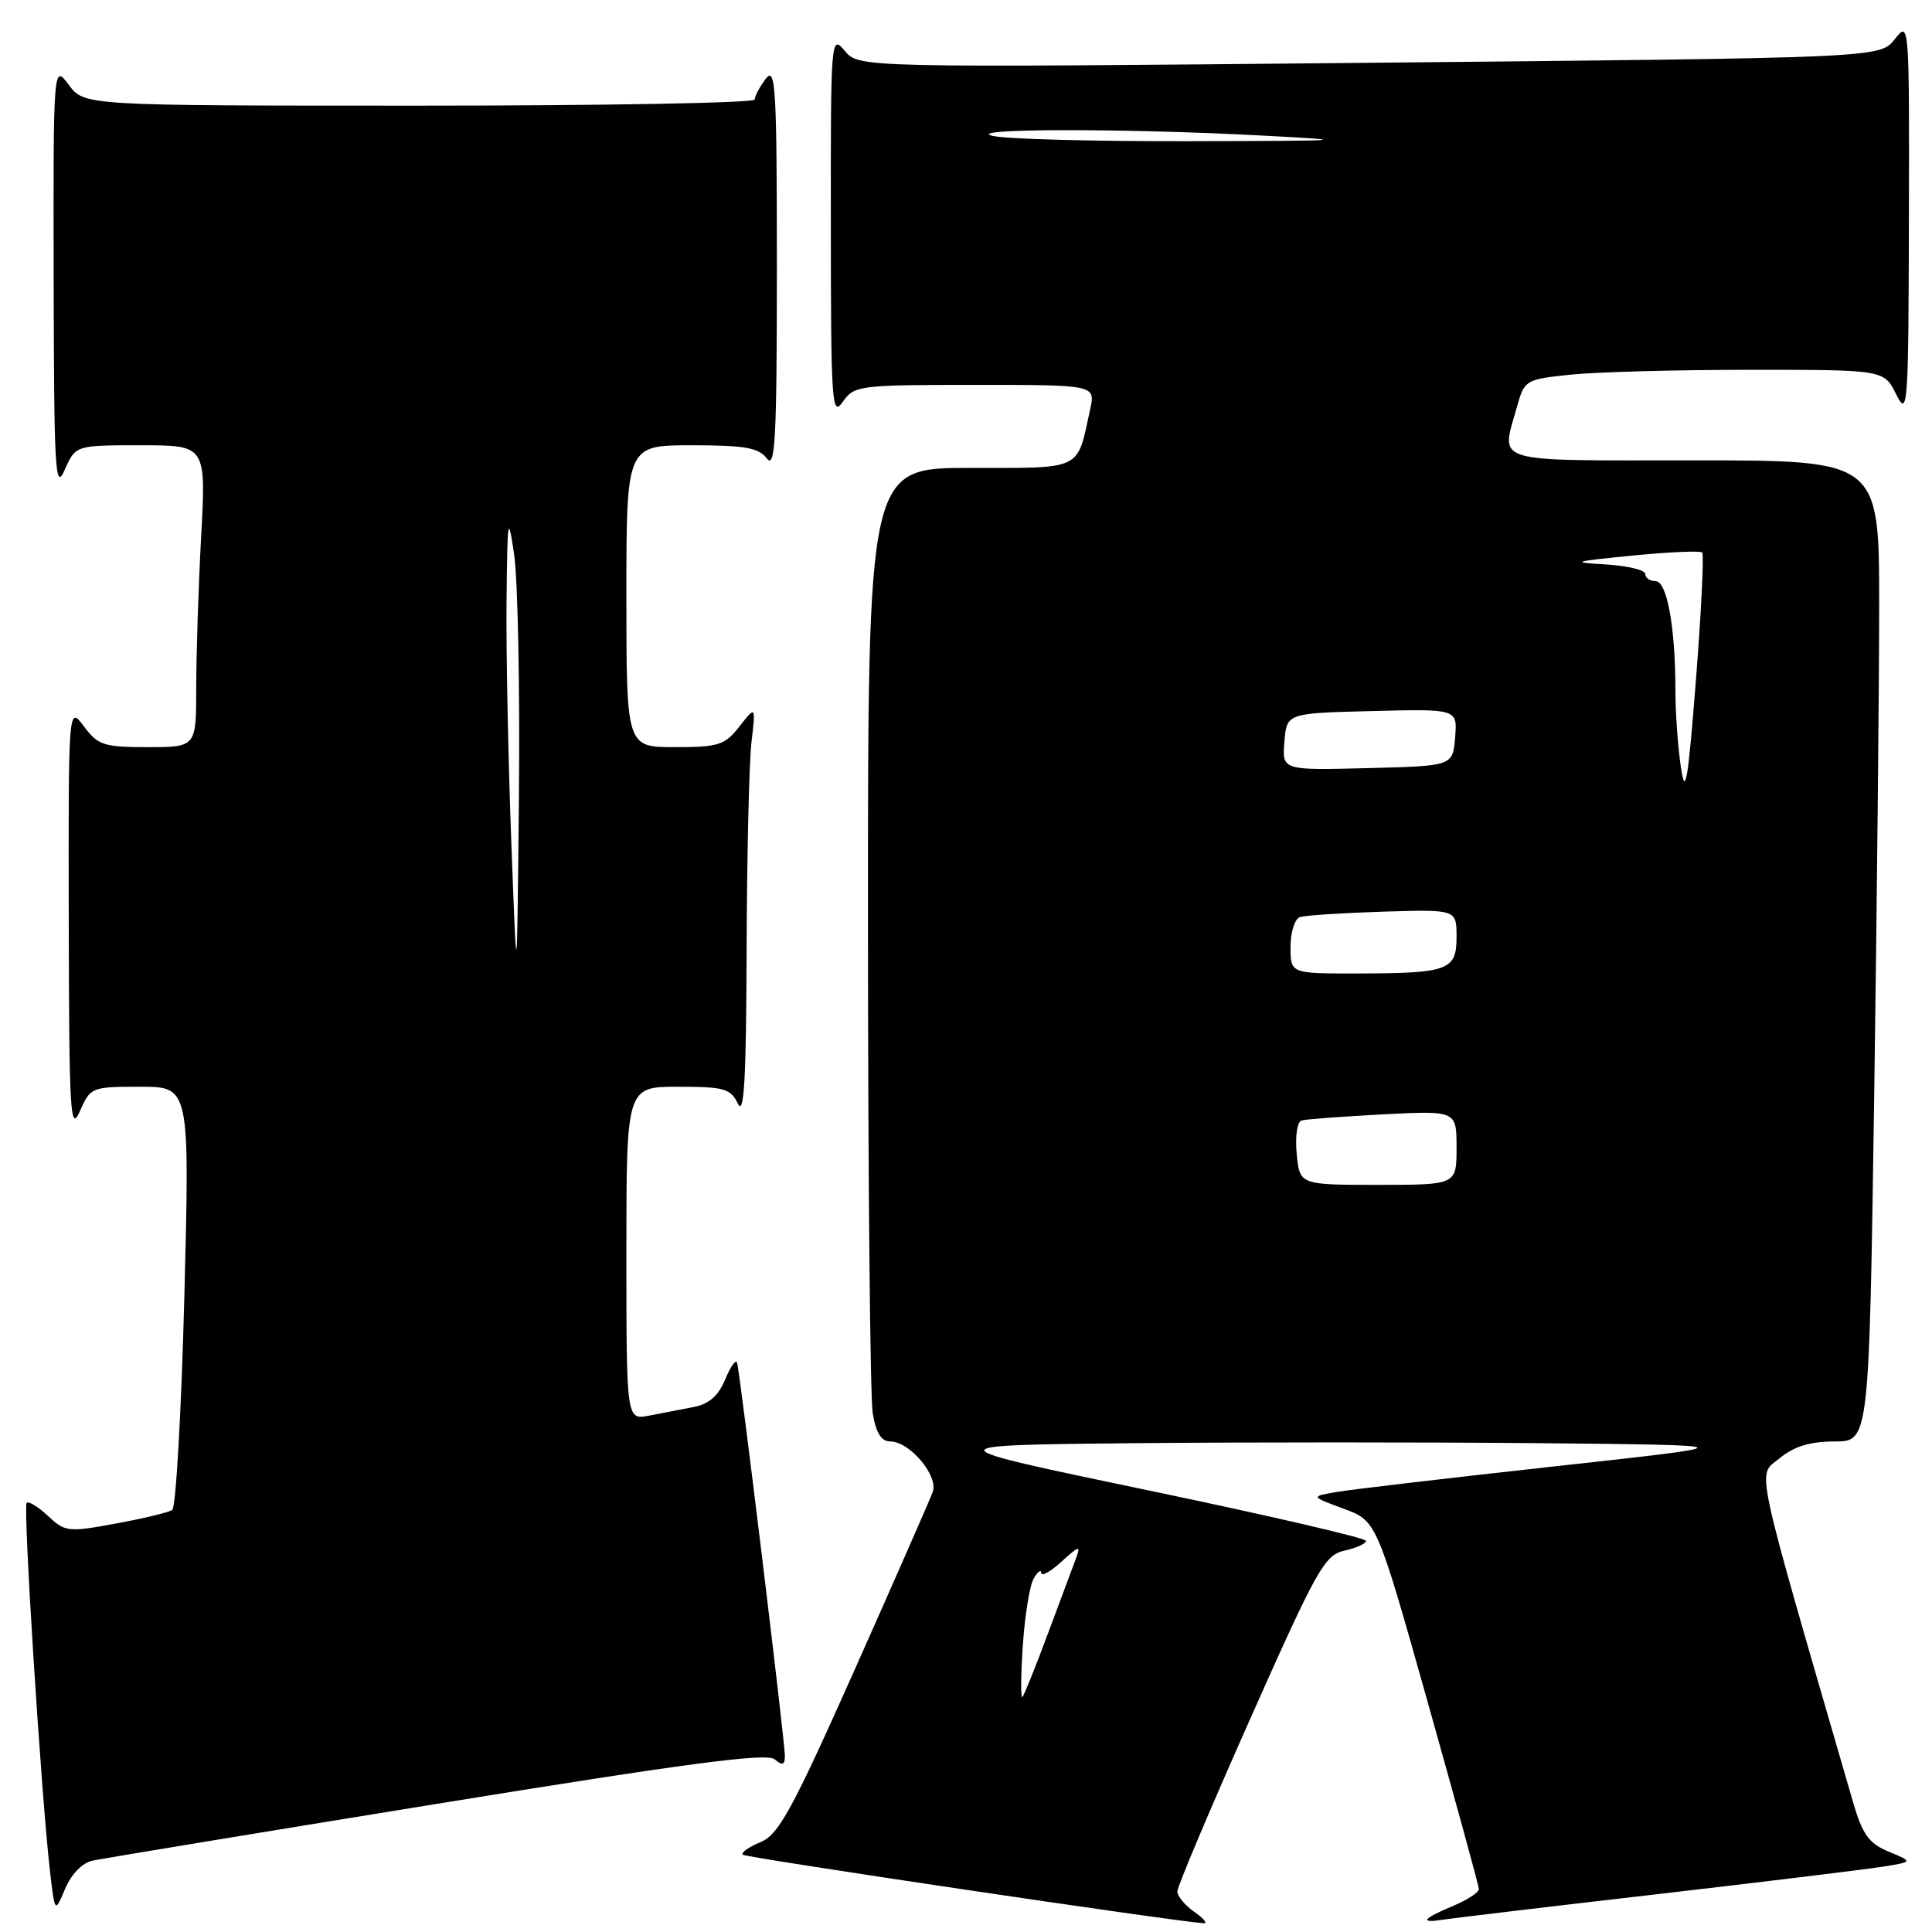 <?xml version="1.0" encoding="UTF-8" standalone="no"?>
<!DOCTYPE svg PUBLIC "-//W3C//DTD SVG 1.1//EN" "http://www.w3.org/Graphics/SVG/1.1/DTD/svg11.dtd" >
<svg xmlns="http://www.w3.org/2000/svg" xmlns:xlink="http://www.w3.org/1999/xlink" version="1.1" viewBox="0 0 256 256">
 <g >
 <path fill="currentColor"
d=" M 158.25 253.33 C 157.01 252.46 156.00 251.25 156.00 250.63 C 156.00 250.01 160.33 239.73 165.64 227.80 C 174.50 207.87 175.52 206.05 178.14 205.47 C 179.71 205.12 181.00 204.54 181.00 204.17 C 181.00 203.80 168.06 200.80 152.25 197.50 C 123.50 191.50 123.50 191.50 150.18 191.23 C 164.85 191.09 189.15 191.09 204.18 191.23 C 231.50 191.50 231.50 191.50 206.00 194.30 C 191.97 195.85 178.96 197.37 177.08 197.70 C 173.65 198.29 173.65 198.29 178.03 199.91 C 182.41 201.52 182.41 201.52 189.17 225.51 C 192.88 238.71 195.94 249.86 195.96 250.30 C 195.98 250.74 194.43 251.76 192.50 252.56 C 188.47 254.25 188.03 254.88 191.25 254.36 C 192.49 254.17 205.20 252.65 219.50 251.00 C 233.80 249.34 247.30 247.70 249.50 247.34 C 253.50 246.70 253.50 246.70 250.28 245.36 C 247.62 244.25 246.79 243.10 245.53 238.76 C 232.17 192.72 232.81 195.70 235.78 193.25 C 237.72 191.65 239.81 191.01 243.09 191.00 C 247.67 191.00 247.67 191.00 248.34 145.25 C 248.70 120.09 249.00 90.84 249.00 80.25 C 249.00 61.00 249.00 61.00 224.50 61.00 C 197.16 61.00 198.89 61.52 201.01 53.89 C 202.00 50.35 202.14 50.27 208.15 49.64 C 211.53 49.29 222.25 49.00 231.97 49.00 C 249.64 49.00 249.64 49.00 251.25 52.25 C 252.79 55.33 252.88 54.12 252.94 29.12 C 253.00 2.81 252.99 2.74 251.06 5.20 C 249.11 7.67 249.11 7.67 181.45 8.32 C 113.80 8.97 113.80 8.97 111.93 6.73 C 110.10 4.54 110.07 4.99 110.09 30.00 C 110.10 53.46 110.23 55.32 111.67 53.25 C 113.19 51.08 113.78 51.00 129.20 51.00 C 145.16 51.00 145.16 51.00 144.45 54.25 C 142.67 62.45 143.58 62.00 128.52 62.00 C 115.00 62.00 115.00 62.00 115.01 122.75 C 115.02 156.16 115.30 185.19 115.64 187.25 C 116.07 189.86 116.77 191.00 117.96 191.00 C 120.54 191.00 124.38 195.56 123.59 197.70 C 123.23 198.69 118.58 209.27 113.26 221.22 C 104.92 239.91 103.18 243.10 100.76 244.10 C 99.20 244.74 98.16 245.49 98.42 245.76 C 98.82 246.15 155.94 254.64 159.50 254.84 C 160.05 254.87 159.49 254.19 158.25 253.33 Z  M 12.24 246.55 C 13.49 246.28 34.02 242.89 57.88 239.02 C 90.87 233.66 101.59 232.24 102.63 233.11 C 103.69 233.99 104.00 233.89 104.00 232.65 C 104.00 230.70 98.06 181.86 97.67 180.58 C 97.51 180.07 96.80 181.06 96.10 182.77 C 95.19 184.96 93.94 186.05 91.90 186.44 C 90.31 186.75 87.65 187.26 86.00 187.58 C 83.00 188.16 83.00 188.16 83.00 166.08 C 83.00 144.00 83.00 144.00 89.85 144.00 C 95.96 144.00 96.81 144.24 97.78 146.25 C 98.60 147.94 98.88 142.90 98.93 125.89 C 98.97 113.45 99.26 101.08 99.57 98.39 C 100.14 93.50 100.14 93.50 97.99 96.25 C 96.04 98.74 95.23 99.00 89.42 99.00 C 83.00 99.00 83.00 99.00 83.00 79.00 C 83.00 59.00 83.00 59.00 91.64 59.00 C 98.70 59.00 100.52 59.32 101.61 60.75 C 102.72 62.22 102.94 58.16 102.94 35.50 C 102.94 11.55 102.77 8.72 101.47 10.44 C 100.66 11.51 100.00 12.75 100.00 13.19 C 100.00 13.64 80.01 14.00 55.58 14.00 C 11.17 14.00 11.17 14.00 9.12 11.25 C 7.06 8.50 7.06 8.50 7.11 37.00 C 7.16 62.52 7.31 65.16 8.58 62.25 C 10.01 59.00 10.01 59.00 18.66 59.00 C 27.31 59.00 27.31 59.00 26.65 71.16 C 26.29 77.84 26.00 86.84 26.00 91.16 C 26.00 99.00 26.00 99.00 19.58 99.00 C 13.75 99.00 12.98 98.75 11.12 96.25 C 9.06 93.50 9.06 93.50 9.11 122.00 C 9.16 147.52 9.31 150.16 10.58 147.25 C 11.98 144.06 12.12 144.00 18.57 144.00 C 25.14 144.00 25.14 144.00 24.43 171.75 C 24.03 187.01 23.31 199.76 22.82 200.08 C 22.32 200.41 18.95 201.22 15.33 201.88 C 9.04 203.04 8.63 203.00 6.37 200.88 C 5.07 199.66 3.79 198.87 3.53 199.14 C 3.03 199.63 5.48 238.14 6.63 248.00 C 7.27 253.50 7.27 253.50 8.63 250.27 C 9.44 248.35 10.90 246.84 12.24 246.55 Z  M 135.53 218.05 C 135.79 214.07 136.44 210.07 136.97 209.16 C 137.50 208.25 137.95 207.92 137.97 208.42 C 137.99 208.93 139.20 208.26 140.66 206.92 C 143.02 204.77 143.24 204.72 142.57 206.50 C 142.16 207.60 140.48 212.09 138.85 216.47 C 137.22 220.86 135.70 224.64 135.47 224.87 C 135.24 225.10 135.26 222.03 135.53 218.05 Z  M 171.82 152.89 C 171.60 150.57 171.88 148.64 172.46 148.47 C 173.03 148.30 177.89 147.94 183.25 147.66 C 193.00 147.16 193.00 147.16 193.00 152.08 C 193.00 157.00 193.00 157.00 182.61 157.00 C 172.21 157.00 172.21 157.00 171.82 152.89 Z  M 171.00 125.47 C 171.00 123.53 171.56 121.75 172.25 121.52 C 172.94 121.29 177.89 120.97 183.25 120.80 C 193.00 120.50 193.00 120.50 193.00 124.13 C 193.00 128.59 191.96 128.97 179.75 128.99 C 171.00 129.00 171.00 129.00 171.00 125.47 Z  M 222.72 101.61 C 222.32 98.92 222.00 94.37 222.00 91.50 C 222.00 83.10 220.89 77.00 219.36 77.00 C 218.61 77.00 218.00 76.57 218.00 76.05 C 218.00 75.53 215.64 74.96 212.75 74.79 C 208.02 74.51 208.37 74.40 216.29 73.62 C 221.13 73.14 225.30 72.96 225.55 73.21 C 225.80 73.47 225.43 81.06 224.72 90.09 C 223.65 103.76 223.31 105.68 222.72 101.61 Z  M 170.19 98.28 C 170.50 94.50 170.50 94.50 181.81 94.22 C 193.12 93.93 193.12 93.93 192.81 97.72 C 192.50 101.50 192.50 101.50 181.19 101.78 C 169.88 102.07 169.88 102.07 170.19 98.28 Z  M 131.50 18.00 C 127.66 17.02 148.85 16.99 167.00 17.95 C 179.58 18.61 178.94 18.66 157.50 18.71 C 144.85 18.74 133.15 18.42 131.50 18.00 Z  M 67.75 111.59 C 67.34 100.64 67.05 86.24 67.12 79.59 C 67.23 68.48 67.32 67.99 68.13 73.50 C 68.61 76.80 68.90 91.20 68.76 105.50 C 68.50 131.50 68.50 131.50 67.75 111.59 Z "/>
</g>
</svg>